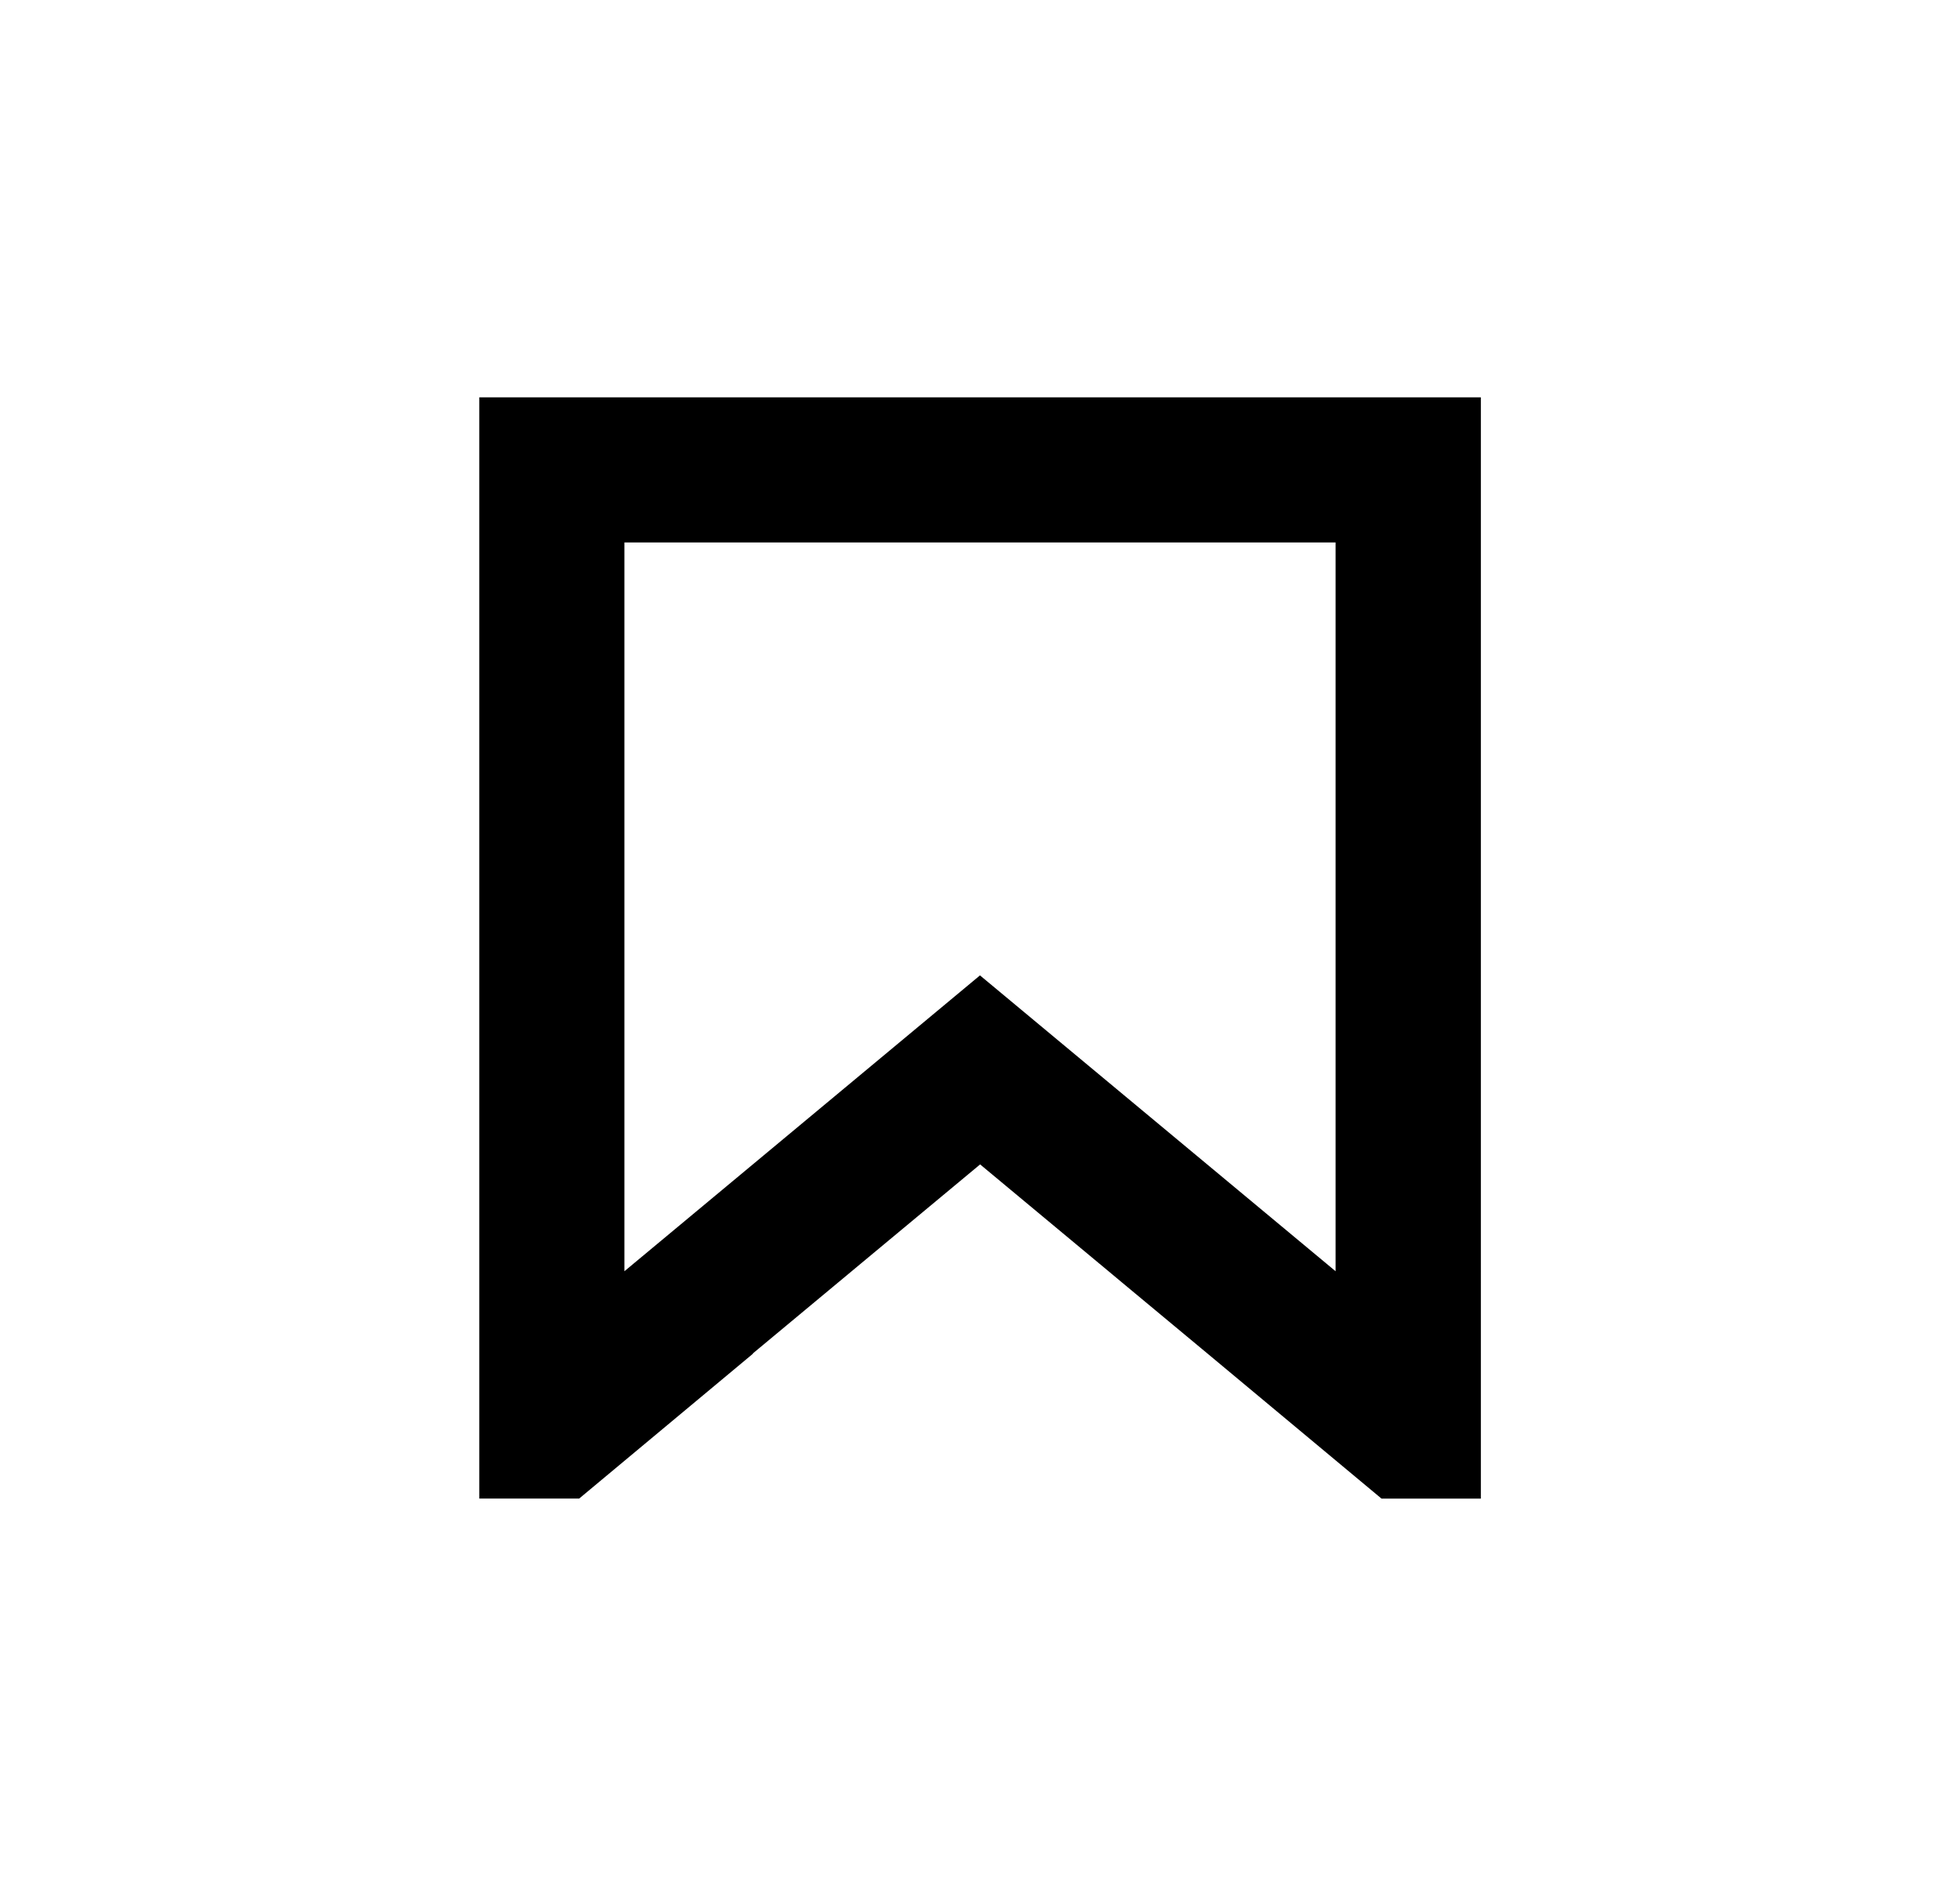 <svg id="Layer_1" data-name="Layer 1" xmlns="http://www.w3.org/2000/svg" viewBox="0 0 405.71 392.38"><path d="M99.21,82.23V310.15h20.67l36-30h-.09l20.44-17,1.92-1.6,24.73-20.56,26.64,22.16,2.72,2.27,17.73,14.74h0l36,30h20.56V82.23ZM276.46,263.1l-73.61-61.23-73.6,61.23V112.27H276.46Z"/></svg>